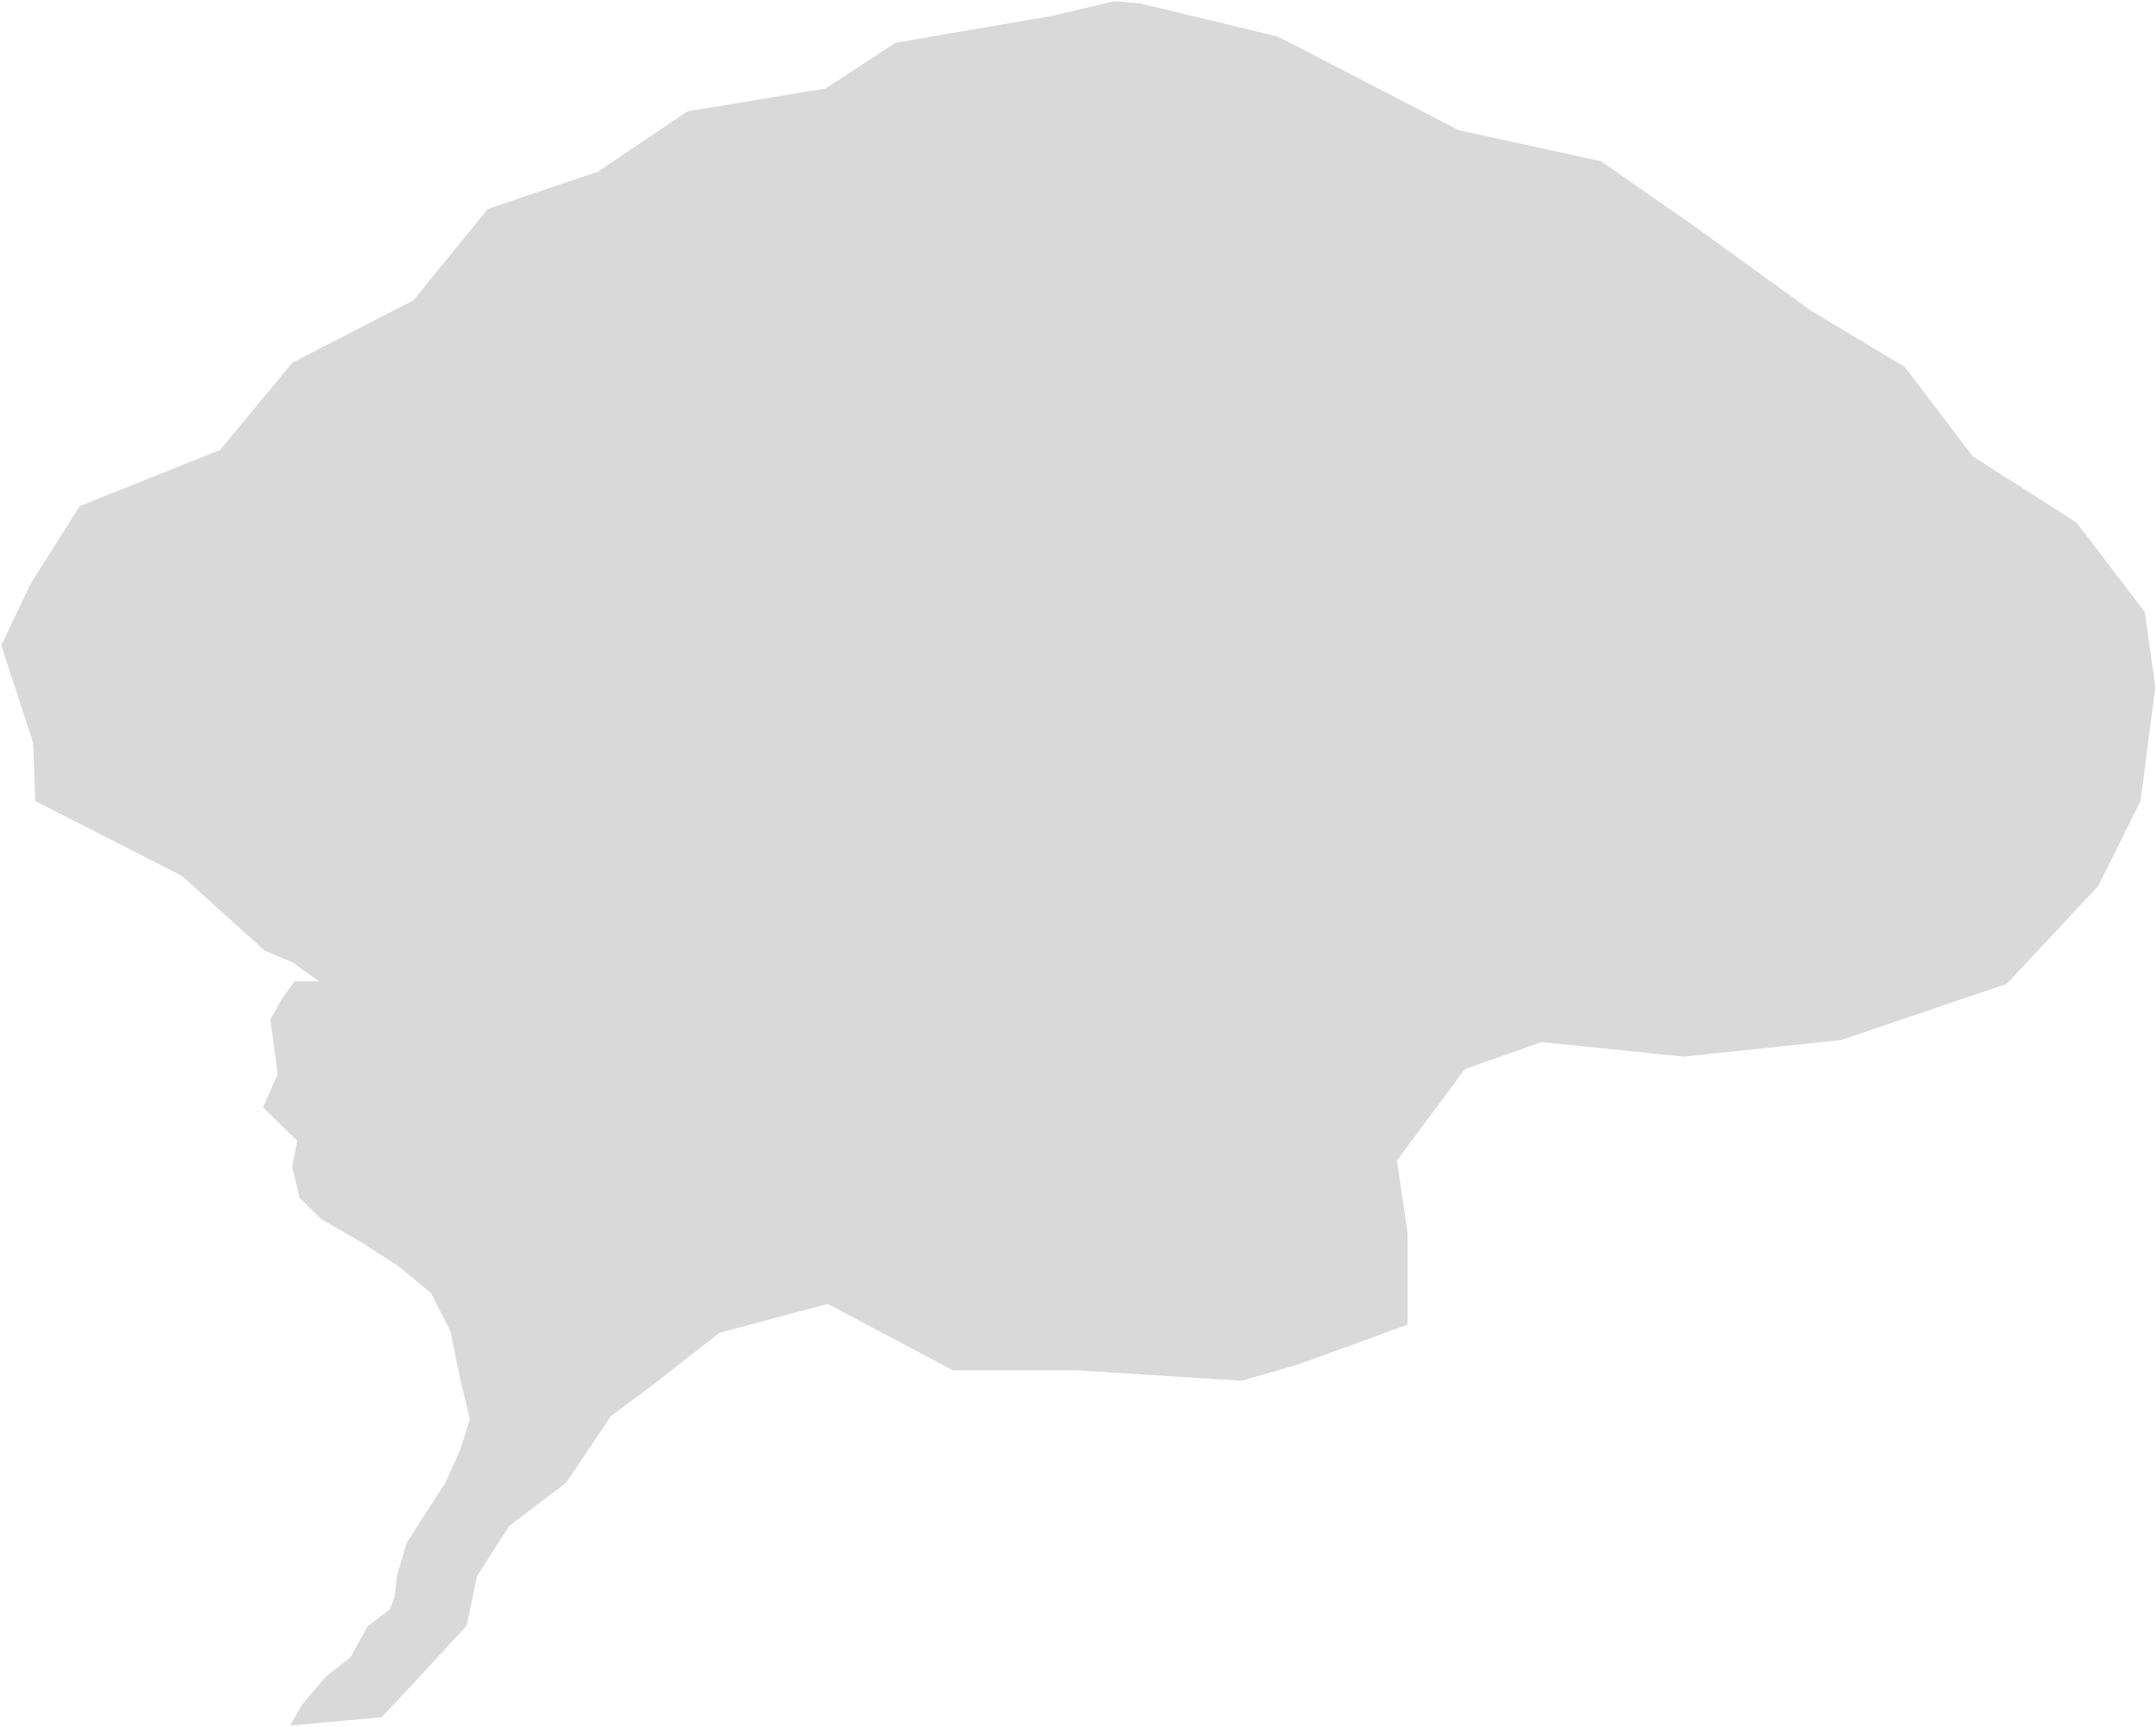 <svg xmlns="http://www.w3.org/2000/svg" viewBox="64.89 10.031 166.6 133.5">
	<path d="m 152.975 10.291 l 10.67 2.569 l 13.953 7.225 l 10.998 2.409 l 7.387 5.138 l 8.864 6.423 l 7.223 4.335 l 5.253 6.904 l 8.044 5.138 l 5.253 6.904 l 0.821 5.781 l -1.149 8.831 l -3.283 6.584 l -7.059 7.547 l -12.804 4.335 l -12.147 1.284 l -10.998 -1.124 l -5.91 2.087 l -5.253 7.065 l 0.82 5.62 v 7.065 l -8.372 3.051 l -4.432 1.284 l -12.804 -0.803 h -9.521 l -9.685 -5.138 l -8.372 2.248 l -4.925 3.854 l -3.447 2.569 l -3.447 5.138 l -4.432 3.372 l -2.462 3.853 l -0.821 3.853 l -4.596 4.978 l -1.97 2.087 l -7.059 0.642 l 0.913 -1.606 l 1.88 -2.207 l 1.881 -1.472 l 1.316 -2.391 l 1.692 -1.288 l 0.376 -0.92 l 0.188 -1.655 l 0.752 -2.575 l 3.196 -4.967 l -1.316 2.759 l 2.256 -4.966 l 0.752 -2.391 l -0.752 -3.127 l -0.752 -3.679 l -1.504 -2.943 l -2.444 -2.023 l -2.821 -1.839 l -3.196 -1.839 l -1.692 -1.656 l -0.564 -2.391 l 0.376 -2.023 l -2.632 -2.575 l 1.128 -2.575 l -0.564 -4.231 l 0.94 -1.655 l 0.94 -1.288 h 1.881 l -2.069 -1.472 l -2.13 -0.899 l -6.402 -5.78 l -11.326 -5.781 l -0.164 -4.496 l -2.462 -7.547 l 2.298 -4.817 l 3.775 -5.941 l 10.834 -4.335 l 5.581 -6.744 l 9.357 -4.817 l 5.745 -7.065 l 8.536 -2.89 l 6.894 -4.656 l 10.67 -1.766 l 5.417 -3.533 l 5.581 -0.963 l 6.566 -1.124 l 4.761 -1.124 z" fill="#d9d9d9"/>
</svg>